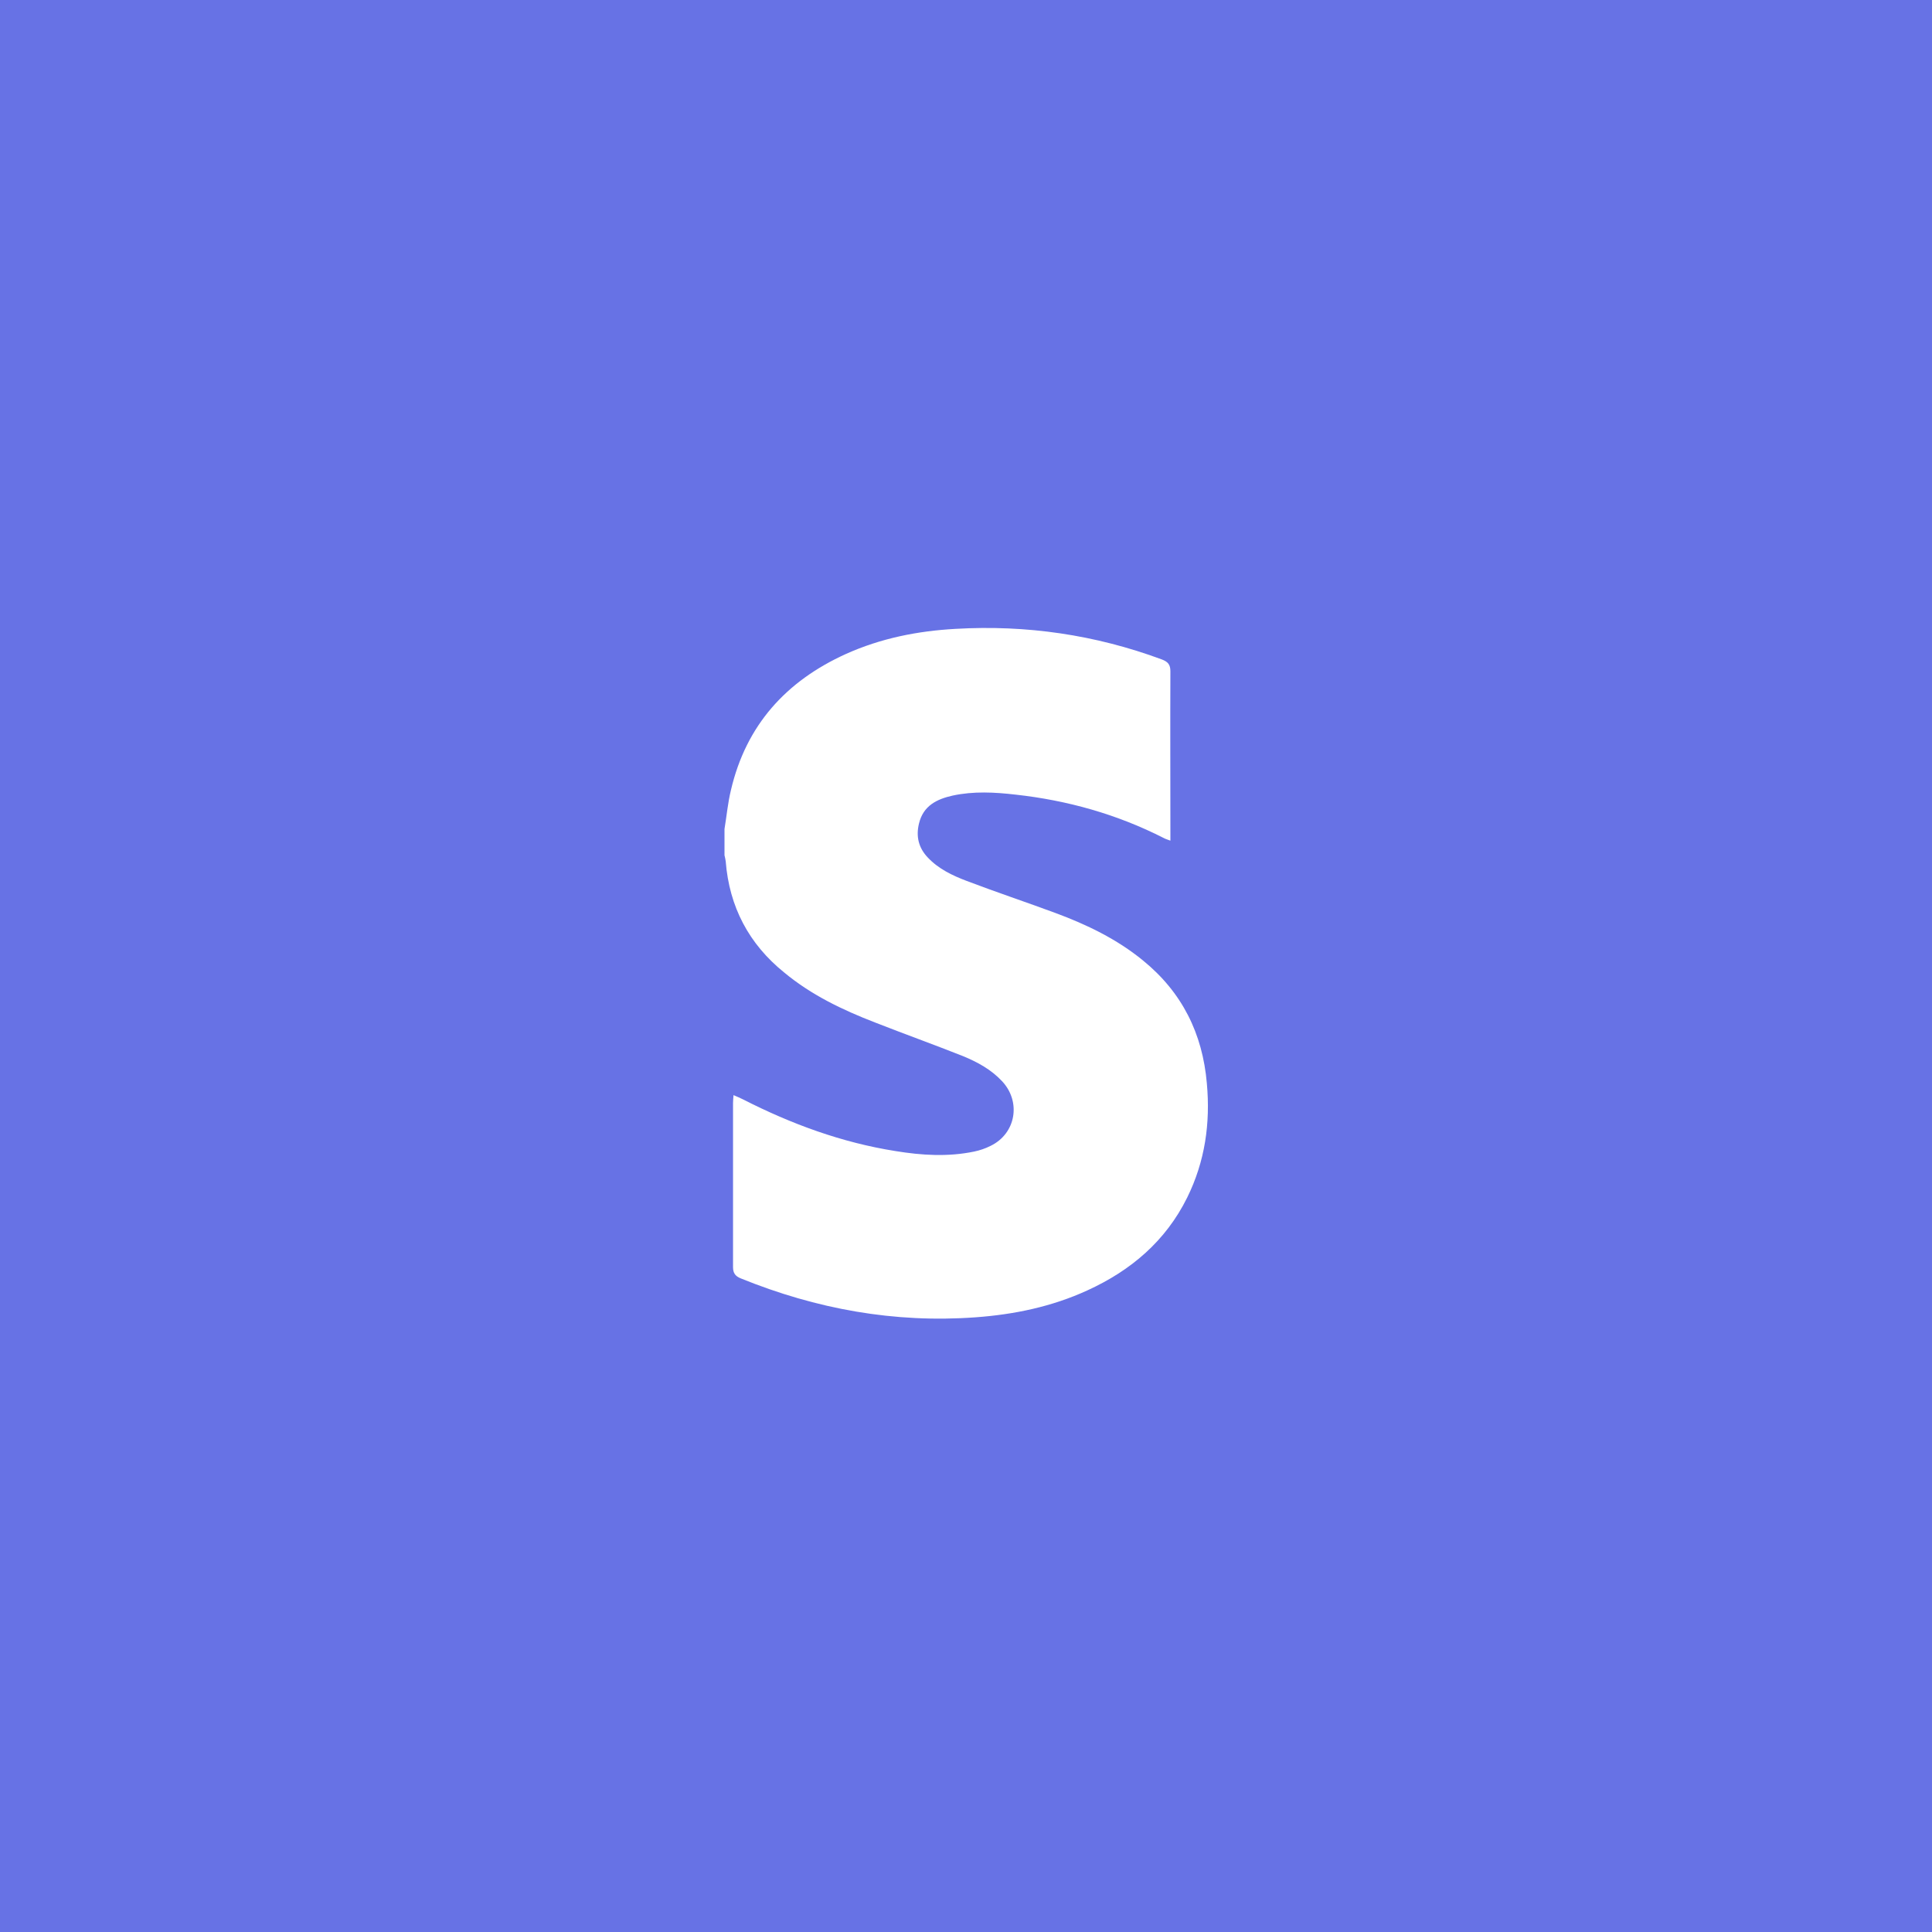 <svg width="24" height="24" viewBox="0 0 24 24" fill="none" xmlns="http://www.w3.org/2000/svg">
<rect x="0" y="0" width="24" height="24" fill="#333333" stroke="none"/>
<g clip-path="url(#clip0_903_14)">
<rect width="24" height="24" fill="#6772E5"/>
<path d="M12 24C18.627 24 24 18.627 24 12C24 5.373 18.627 0 12 0C5.373 0 0 5.373 0 12C0 18.627 5.373 24 12 24Z" fill="#6772E5"/>
<path d="M9 10.298C9.027 10.136 9.041 9.974 9.08 9.815C9.268 9.008 9.766 8.46 10.508 8.124C10.941 7.929 11.398 7.838 11.87 7.812C12.75 7.761 13.605 7.885 14.433 8.192C14.509 8.221 14.539 8.256 14.539 8.339C14.536 9.005 14.539 9.671 14.539 10.336V10.443C14.5 10.428 14.477 10.422 14.456 10.41C13.876 10.115 13.26 9.942 12.615 9.871C12.356 9.841 12.093 9.827 11.834 9.883C11.637 9.927 11.469 10.009 11.416 10.23C11.377 10.389 11.41 10.531 11.525 10.652C11.657 10.793 11.831 10.876 12.008 10.943C12.373 11.082 12.745 11.206 13.11 11.341C13.499 11.485 13.873 11.665 14.197 11.93C14.683 12.325 14.939 12.838 14.992 13.459C15.037 13.954 14.969 14.428 14.748 14.876C14.48 15.418 14.047 15.784 13.505 16.031C13.066 16.232 12.6 16.329 12.12 16.364C11.109 16.438 10.14 16.261 9.203 15.881C9.136 15.854 9.106 15.816 9.106 15.742C9.106 15.062 9.106 14.381 9.106 13.701C9.106 13.674 9.109 13.645 9.112 13.604C9.159 13.624 9.194 13.639 9.23 13.657C9.831 13.963 10.455 14.193 11.124 14.299C11.448 14.352 11.775 14.373 12.102 14.305C12.173 14.29 12.241 14.267 12.306 14.234C12.621 14.081 12.688 13.686 12.447 13.43C12.311 13.285 12.143 13.194 11.964 13.12C11.601 12.976 11.233 12.844 10.871 12.702C10.467 12.546 10.078 12.36 9.742 12.081C9.303 11.727 9.059 11.264 9.015 10.699C9.012 10.675 9.006 10.649 9 10.625C9 10.516 9 10.407 9 10.298Z" fill="white"/>
</g>
<defs>
<clipPath id="clip0_903_14">
<rect width="24" height="24" fill="white"/>
</clipPath>
</defs>
</svg>
